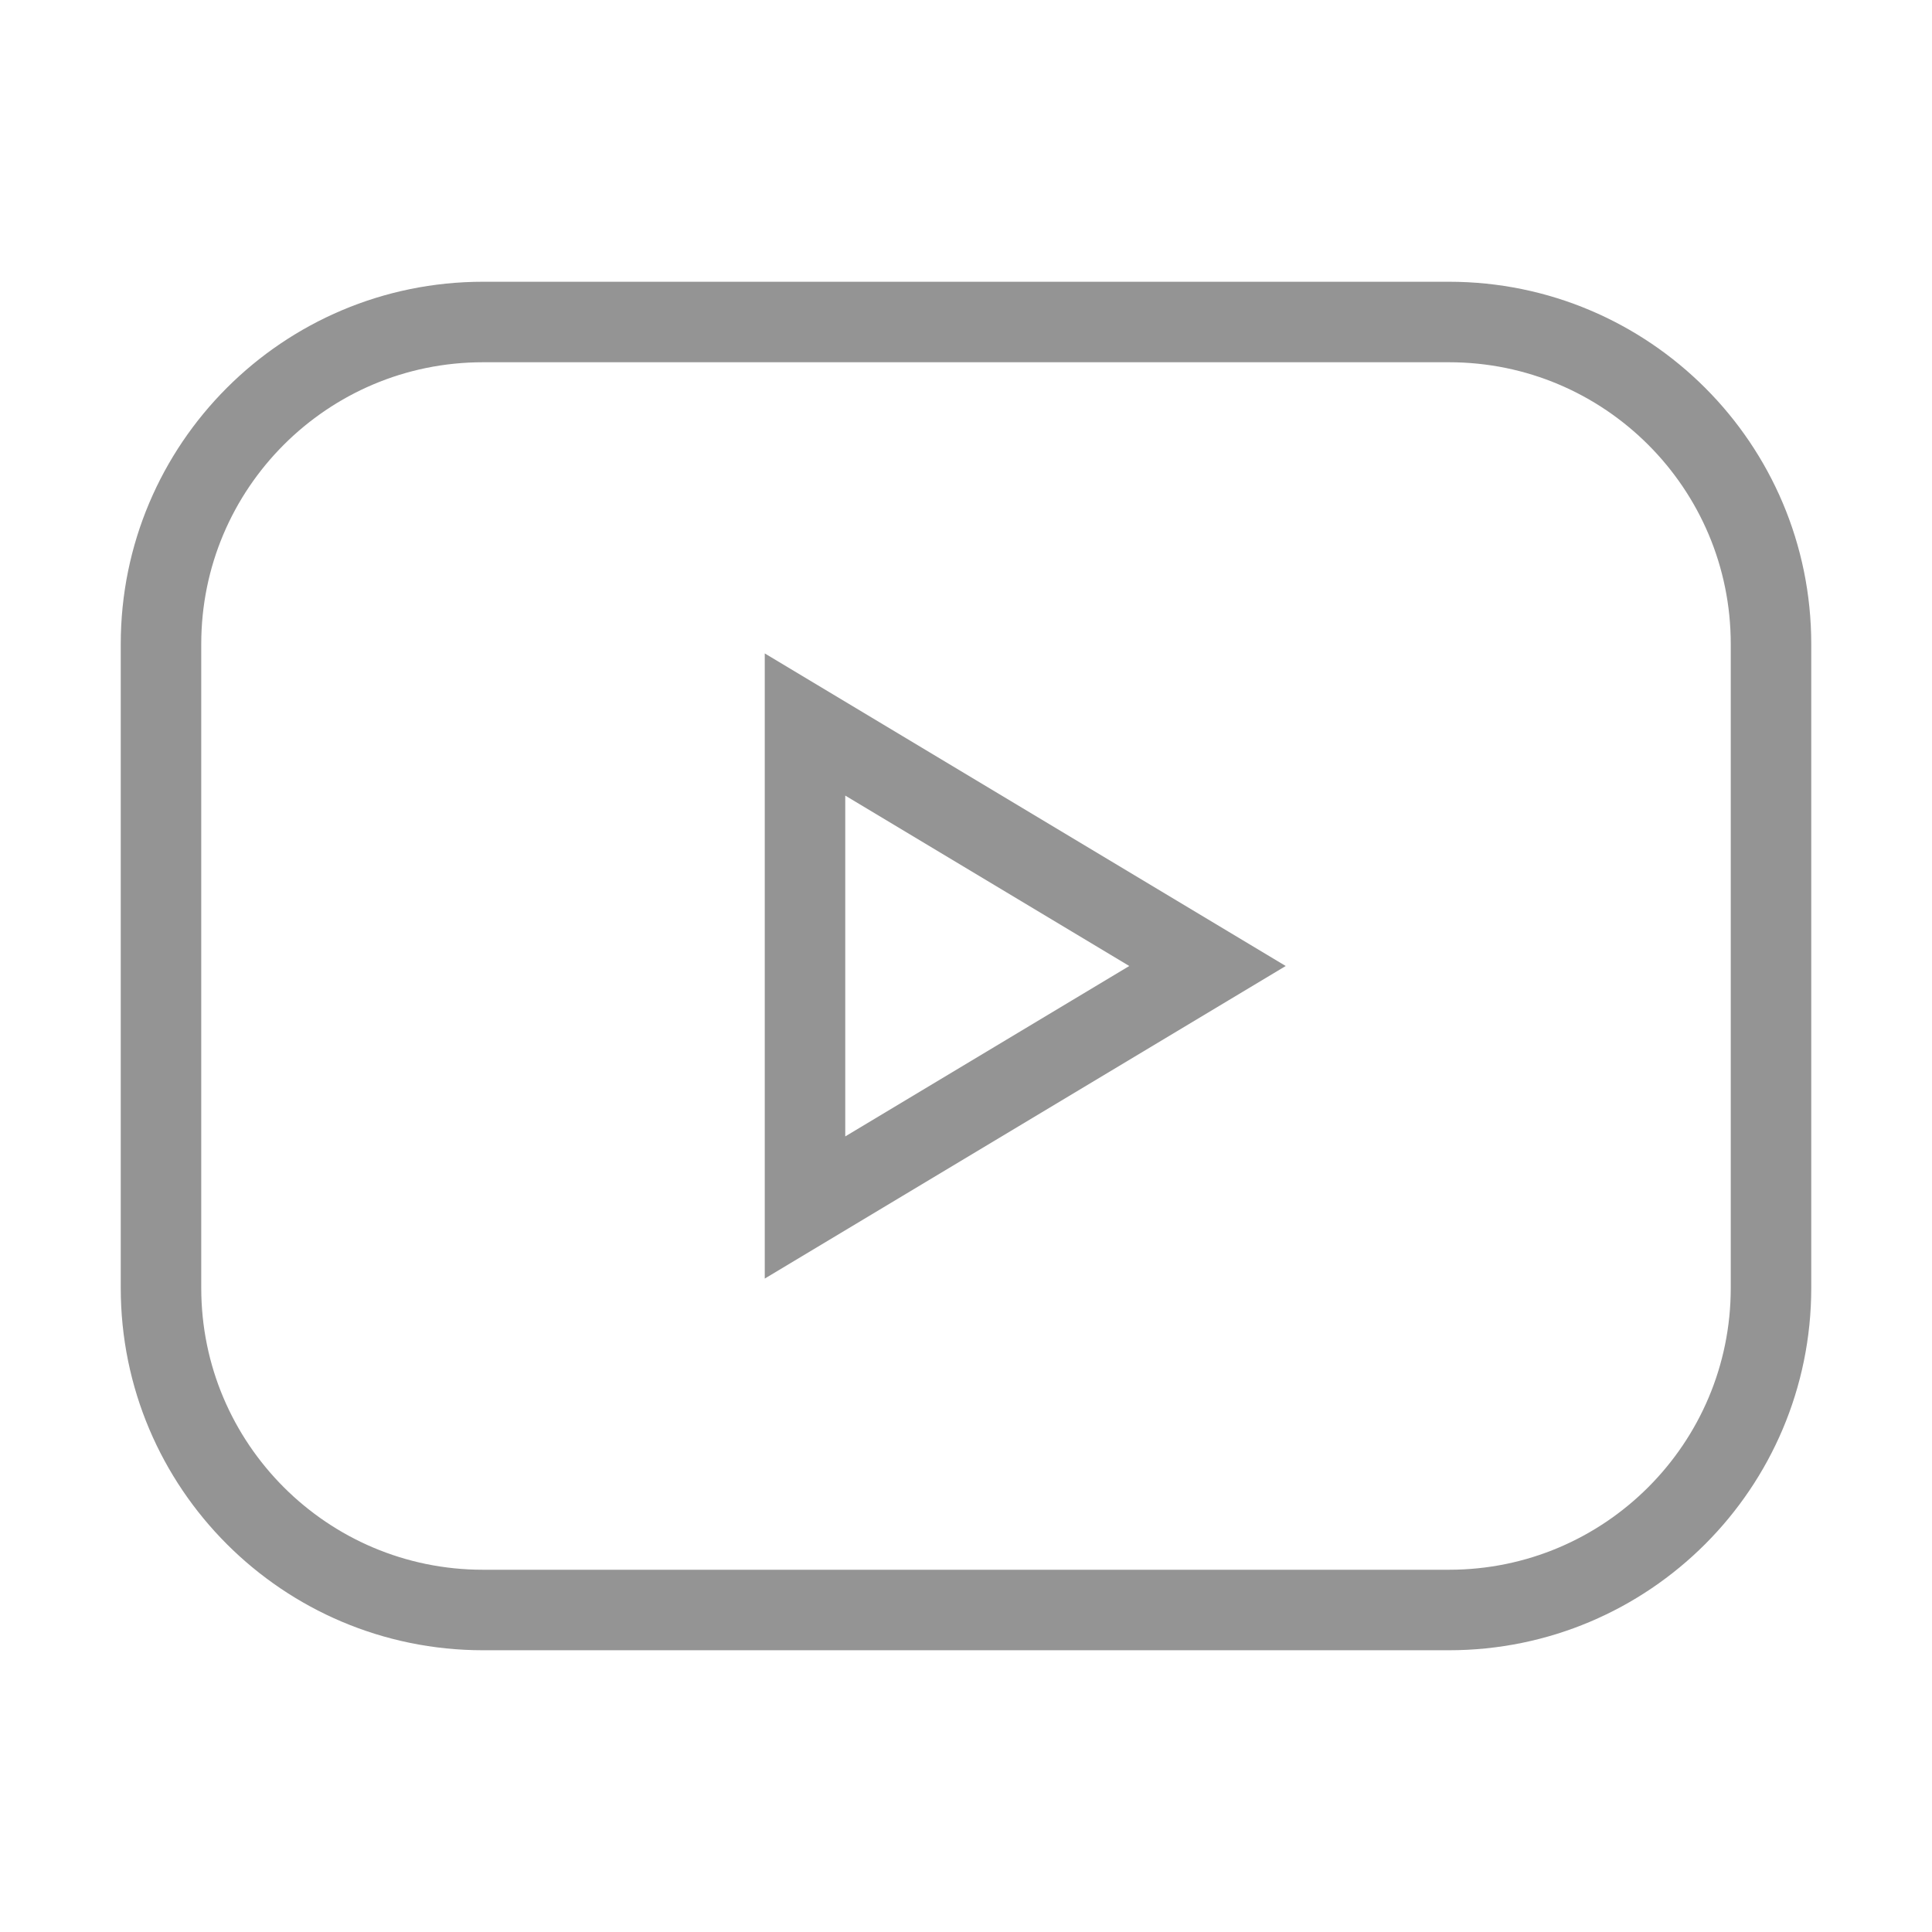 <svg width="24" height="24" viewBox="0 0 24 24" fill="none" xmlns="http://www.w3.org/2000/svg">
<path d="M18 4H6C3.791 4 2 5.791 2 8V16C2 18.209 3.791 20 6 20H18C20.209 20 22 18.209 22 16V8C22 5.791 20.209 4 18 4Z" stroke="#949494" strokeWidth="2" strokeLinecap="round" strokeLinejoin="round"/>
<path d="M15 12L10 9V15L15 12Z" stroke="#949494" strokeWidth="2" strokeLinecap="round" strokeLinejoin="round"/>
</svg>
